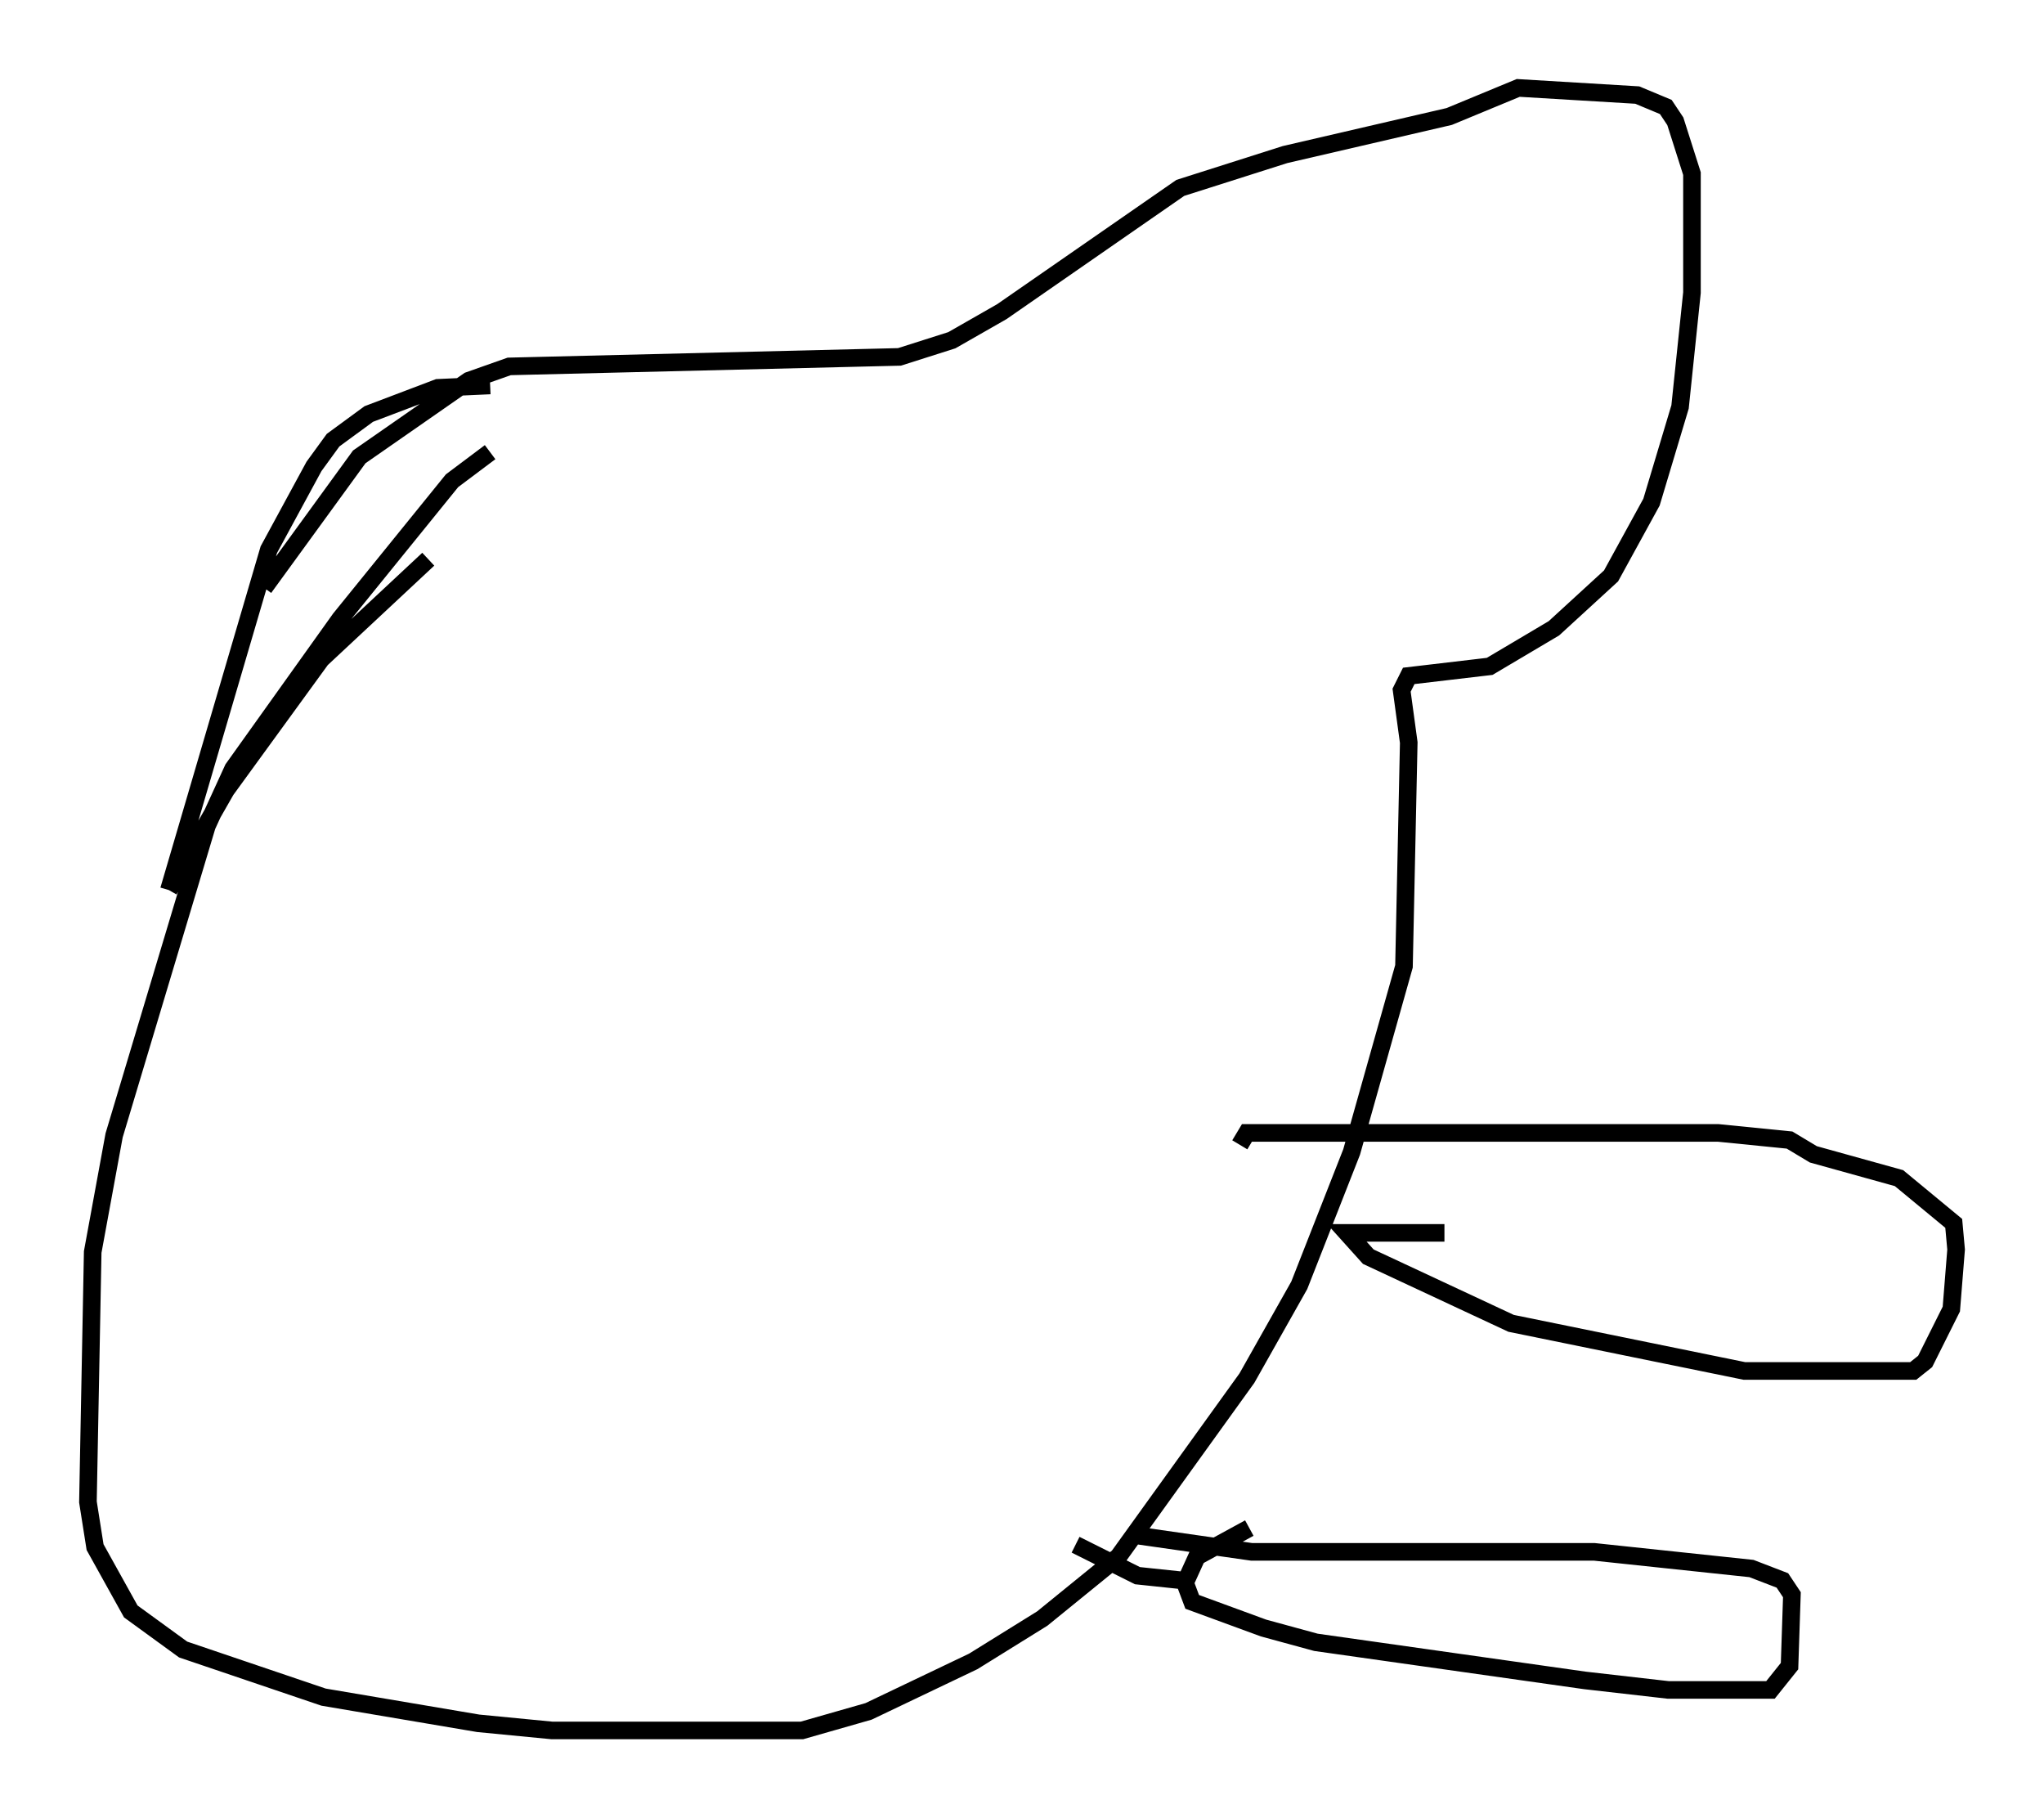 <?xml version="1.0" encoding="utf-8" ?>
<svg baseProfile="full" height="103.368" version="1.1" width="116.223" xmlns="http://www.w3.org/2000/svg" xmlns:ev="http://www.w3.org/2001/xml-events" xmlns:xlink="http://www.w3.org/1999/xlink"><defs /><rect fill="white" height="103.368" width="116.223" x="0" y="0" /><path d="M28.68, 25.703 m-0.812, 0.0 l-2.165, 1.624 -6.36, 7.848 l-6.089, 8.525 -1.488, 3.248 l-5.277, 17.591 -1.218, 6.631 l-0.271, 14.208 0.406, 2.571 l2.03, 3.654 2.977, 2.165 l7.984, 2.706 8.796, 1.488 l4.195, 0.406 14.208, 0.0 l3.789, -1.083 5.954, -2.842 l3.924, -2.436 4.33, -3.518 l7.307, -10.149 2.977, -5.277 l2.977, -7.578 2.977, -10.555 l0.271, -12.72 -0.406, -2.977 l0.406, -0.812 4.601, -0.541 l3.654, -2.165 3.248, -2.977 l2.3, -4.195 1.624, -5.413 l0.677, -6.495 0.0, -6.766 l-0.947, -2.977 -0.541, -0.812 l-1.624, -0.677 -6.766, -0.406 l-3.924, 1.624 -9.337, 2.165 l-5.954, 1.894 -10.149, 7.036 l-2.842, 1.624 -2.977, 0.947 l-22.192, 0.541 -2.3, 0.812 l-6.225, 4.33 -5.413, 7.442 m67.117, 36.671 l-5.548, 0.0 1.218, 1.353 l8.119, 3.789 13.261, 2.706 l9.607, 0.0 0.677, -0.541 l1.488, -2.977 0.271, -3.383 l-0.135, -1.488 -3.112, -2.571 l-4.871, -1.353 -1.353, -0.812 l-4.059, -0.406 -26.793, 0.0 l-0.406, 0.677 m0.541, 21.786 l-2.977, 1.624 -0.677, 1.488 l0.406, 1.083 4.059, 1.488 l2.977, 0.812 15.291, 2.165 l4.736, 0.541 5.819, 0.0 l1.083, -1.353 0.135, -4.059 l-0.541, -0.812 -1.759, -0.677 l-8.931, -0.947 -19.486, 0.0 l-6.631, -0.947 m-3.383, 0.541 l3.518, 1.759 2.571, 0.271 m-39.377, -67.929 l-2.977, 0.135 -3.924, 1.488 l-2.03, 1.488 -1.083, 1.488 l-2.571, 4.736 -5.683, 19.35 m0.0, 0.0 l3.248, -5.683 5.413, -7.442 l6.089, -5.683 " fill="none" stroke="black" stroke-width="1" /></svg>